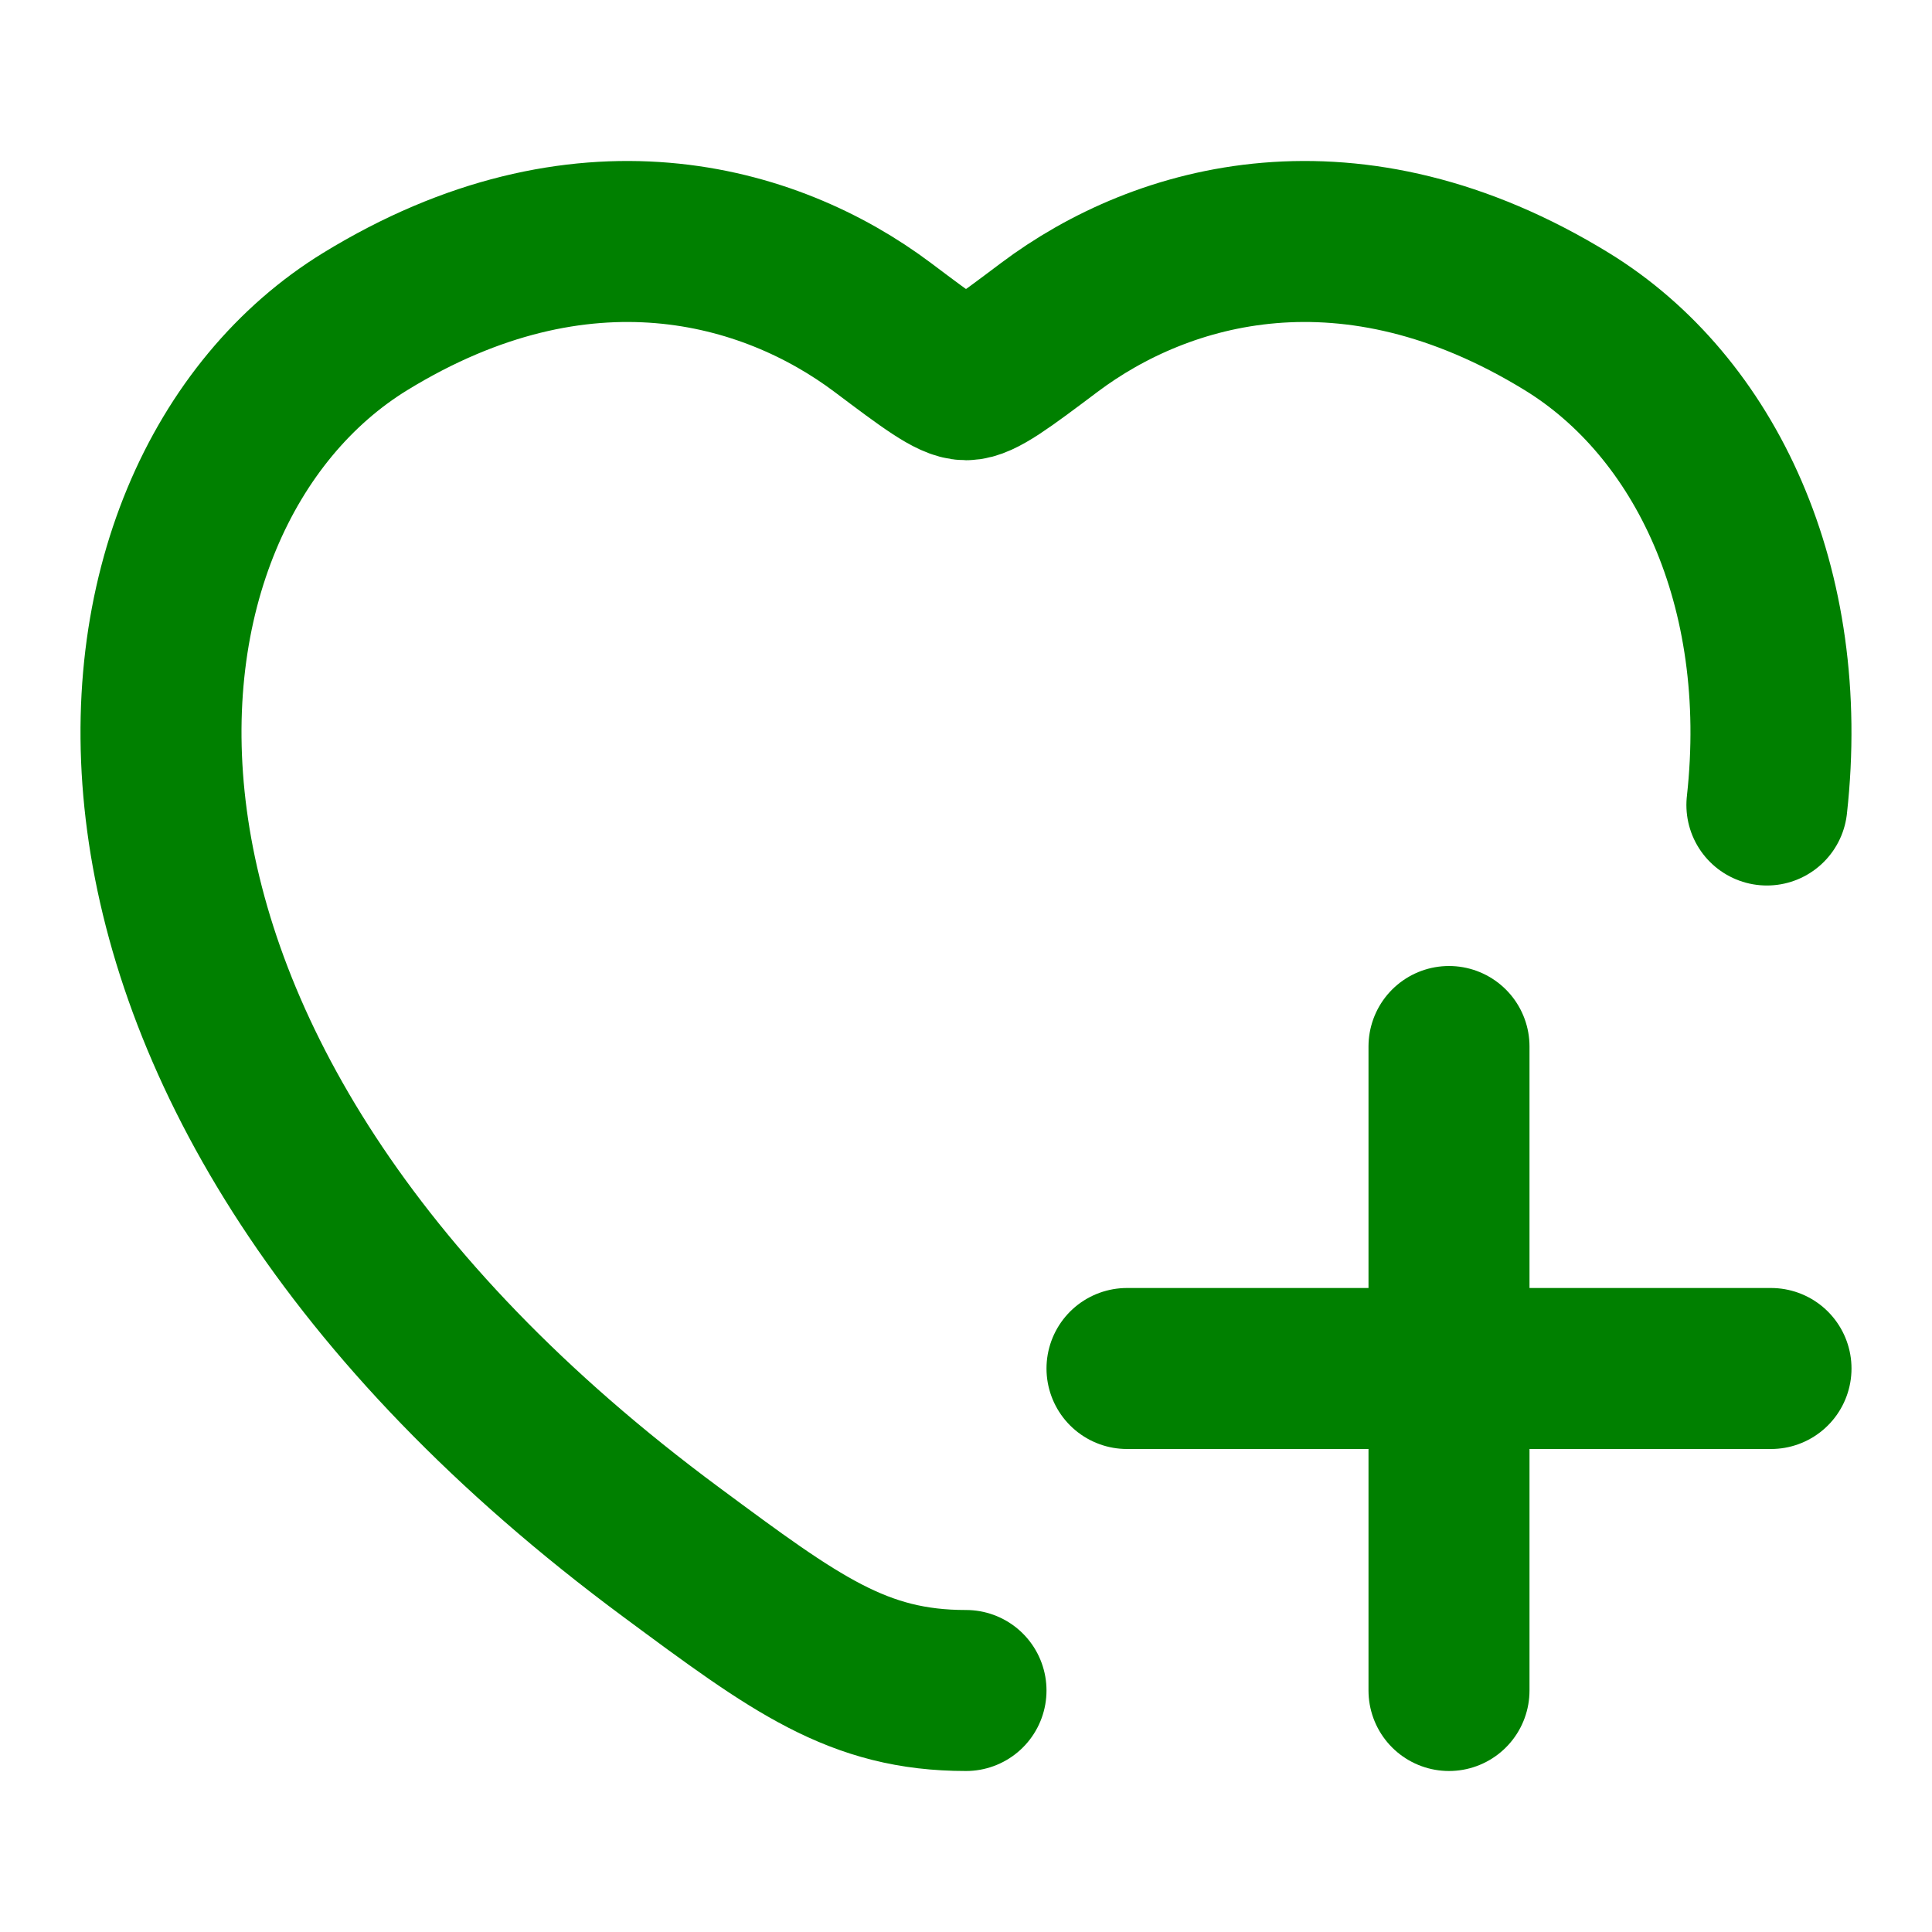 <svg xmlns="http://www.w3.org/2000/svg" viewBox="0 0 24 24" width="20" height="20" color="green" fill="none">
	<path d="M12 21C10.659 21 9.886 20.428 8.34 19.283C0.222 13.275 1.018 6.153 4.537 3.994C7.219 2.349 9.56 3.012 10.966 4.068C11.542 4.501 11.83 4.717 12 4.717C12.17 4.717 12.458 4.501 13.034 4.068C14.44 3.012 16.781 2.349 19.463 3.994C21.181 5.048 22.25 7.286 21.949 10" stroke="currentColor" stroke-width="2" stroke-linecap="round" />
	<path d="M14 17H22M18 13L18 21" stroke="currentColor" stroke-width="2" stroke-linecap="round" stroke-linejoin="round" />
</svg>
